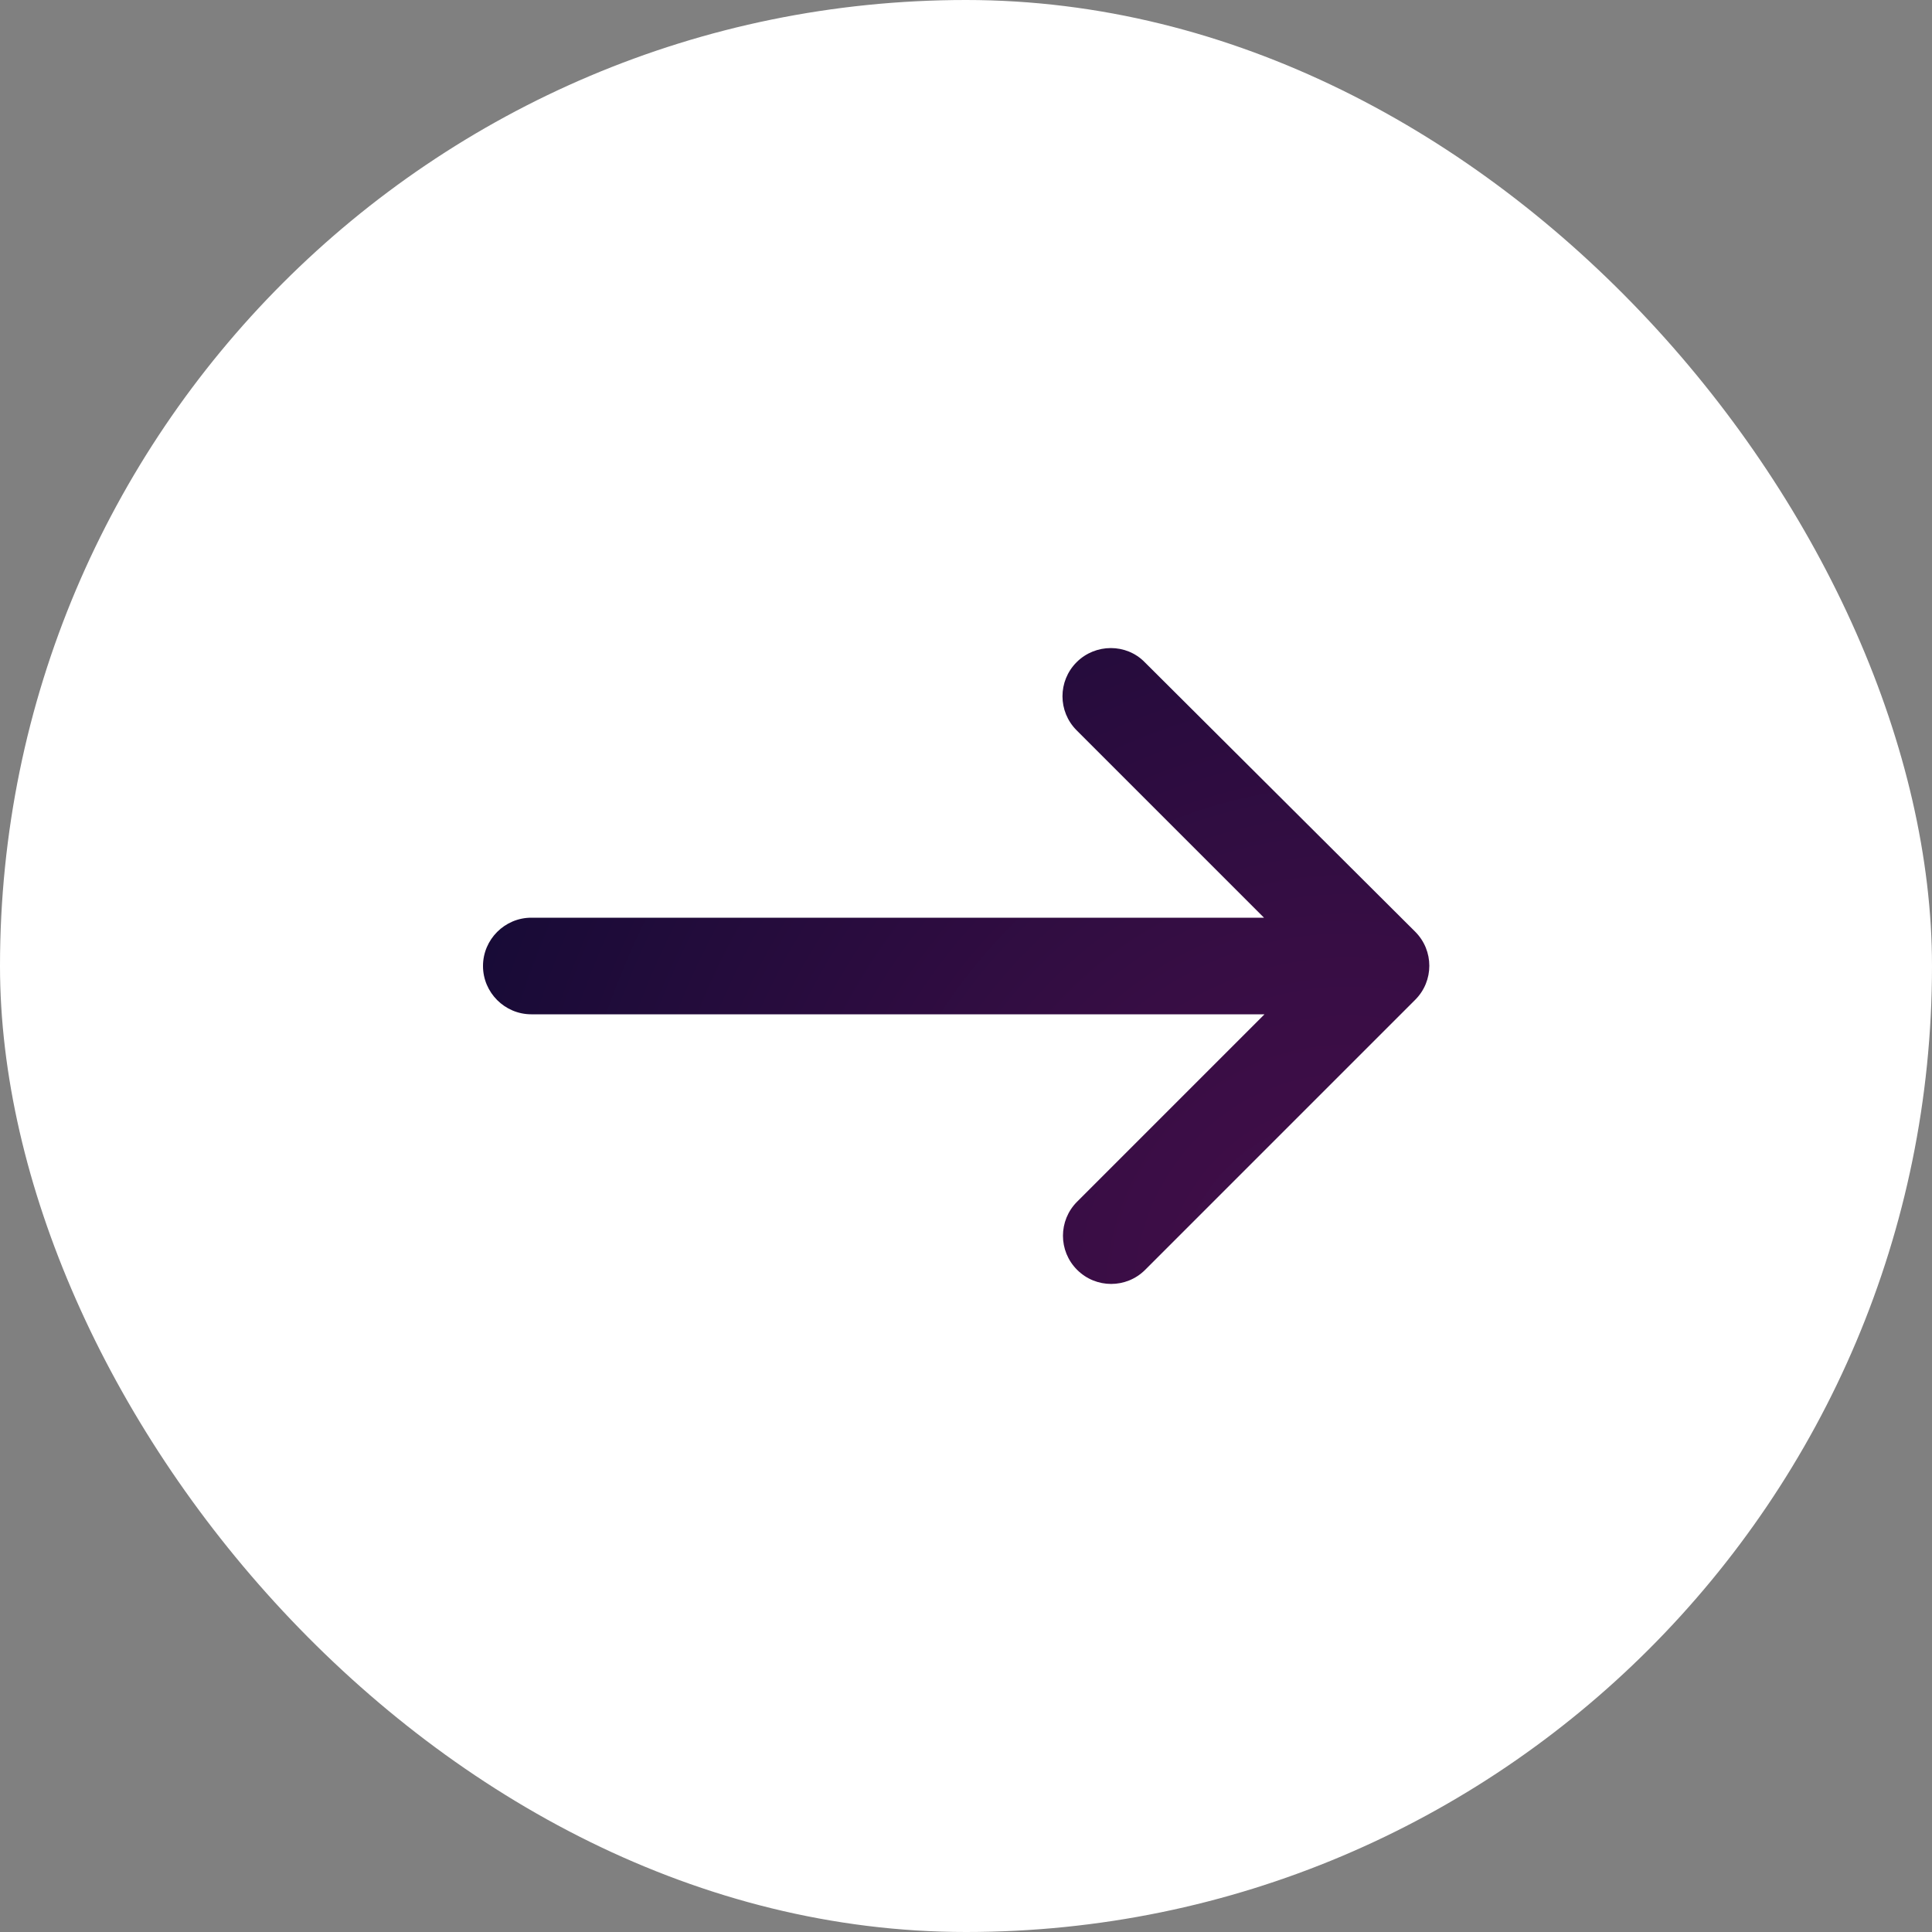 <svg width="40" height="40" viewBox="0 0 40 40" fill="none" xmlns="http://www.w3.org/2000/svg">
<rect x="0" y="0" width="40" height="40" fill="#808080" stroke="none"/>
<rect width="40" height="40" rx="20" fill="white"/>
<g clip-path="url(#clip0_1_149)">
<path d="M22.29 13.71C21.9 14.1 21.9 14.73 22.29 15.12L26.17 19H11C10.45 19 10 19.45 10 20C10 20.55 10.45 21 11 21H26.18L22.3 24.88C21.91 25.27 21.91 25.9 22.3 26.29C22.69 26.68 23.32 26.68 23.71 26.29L29.3 20.7C29.69 20.31 29.69 19.68 29.3 19.29L23.7 13.71C23.32 13.32 22.68 13.32 22.29 13.71Z" fill="url(#paint0_radial_1_149)"/>
</g>
<defs>
<radialGradient id="paint0_radial_1_149" cx="0" cy="0" r="1" gradientUnits="userSpaceOnUse" gradientTransform="translate(27.848 26.817) scale(21.732 22.705)">
<stop offset="0.005" stop-color="#430E49"/>
<stop offset="0.321" stop-color="#370D44"/>
<stop offset="0.89" stop-color="#170B36"/>
<stop offset="1" stop-color="#100A33"/>
</radialGradient>
<clipPath id="clip0_1_149">
<rect width="24" height="24" fill="white" transform="translate(8 8)"/>
</clipPath>
</defs>
</svg>
